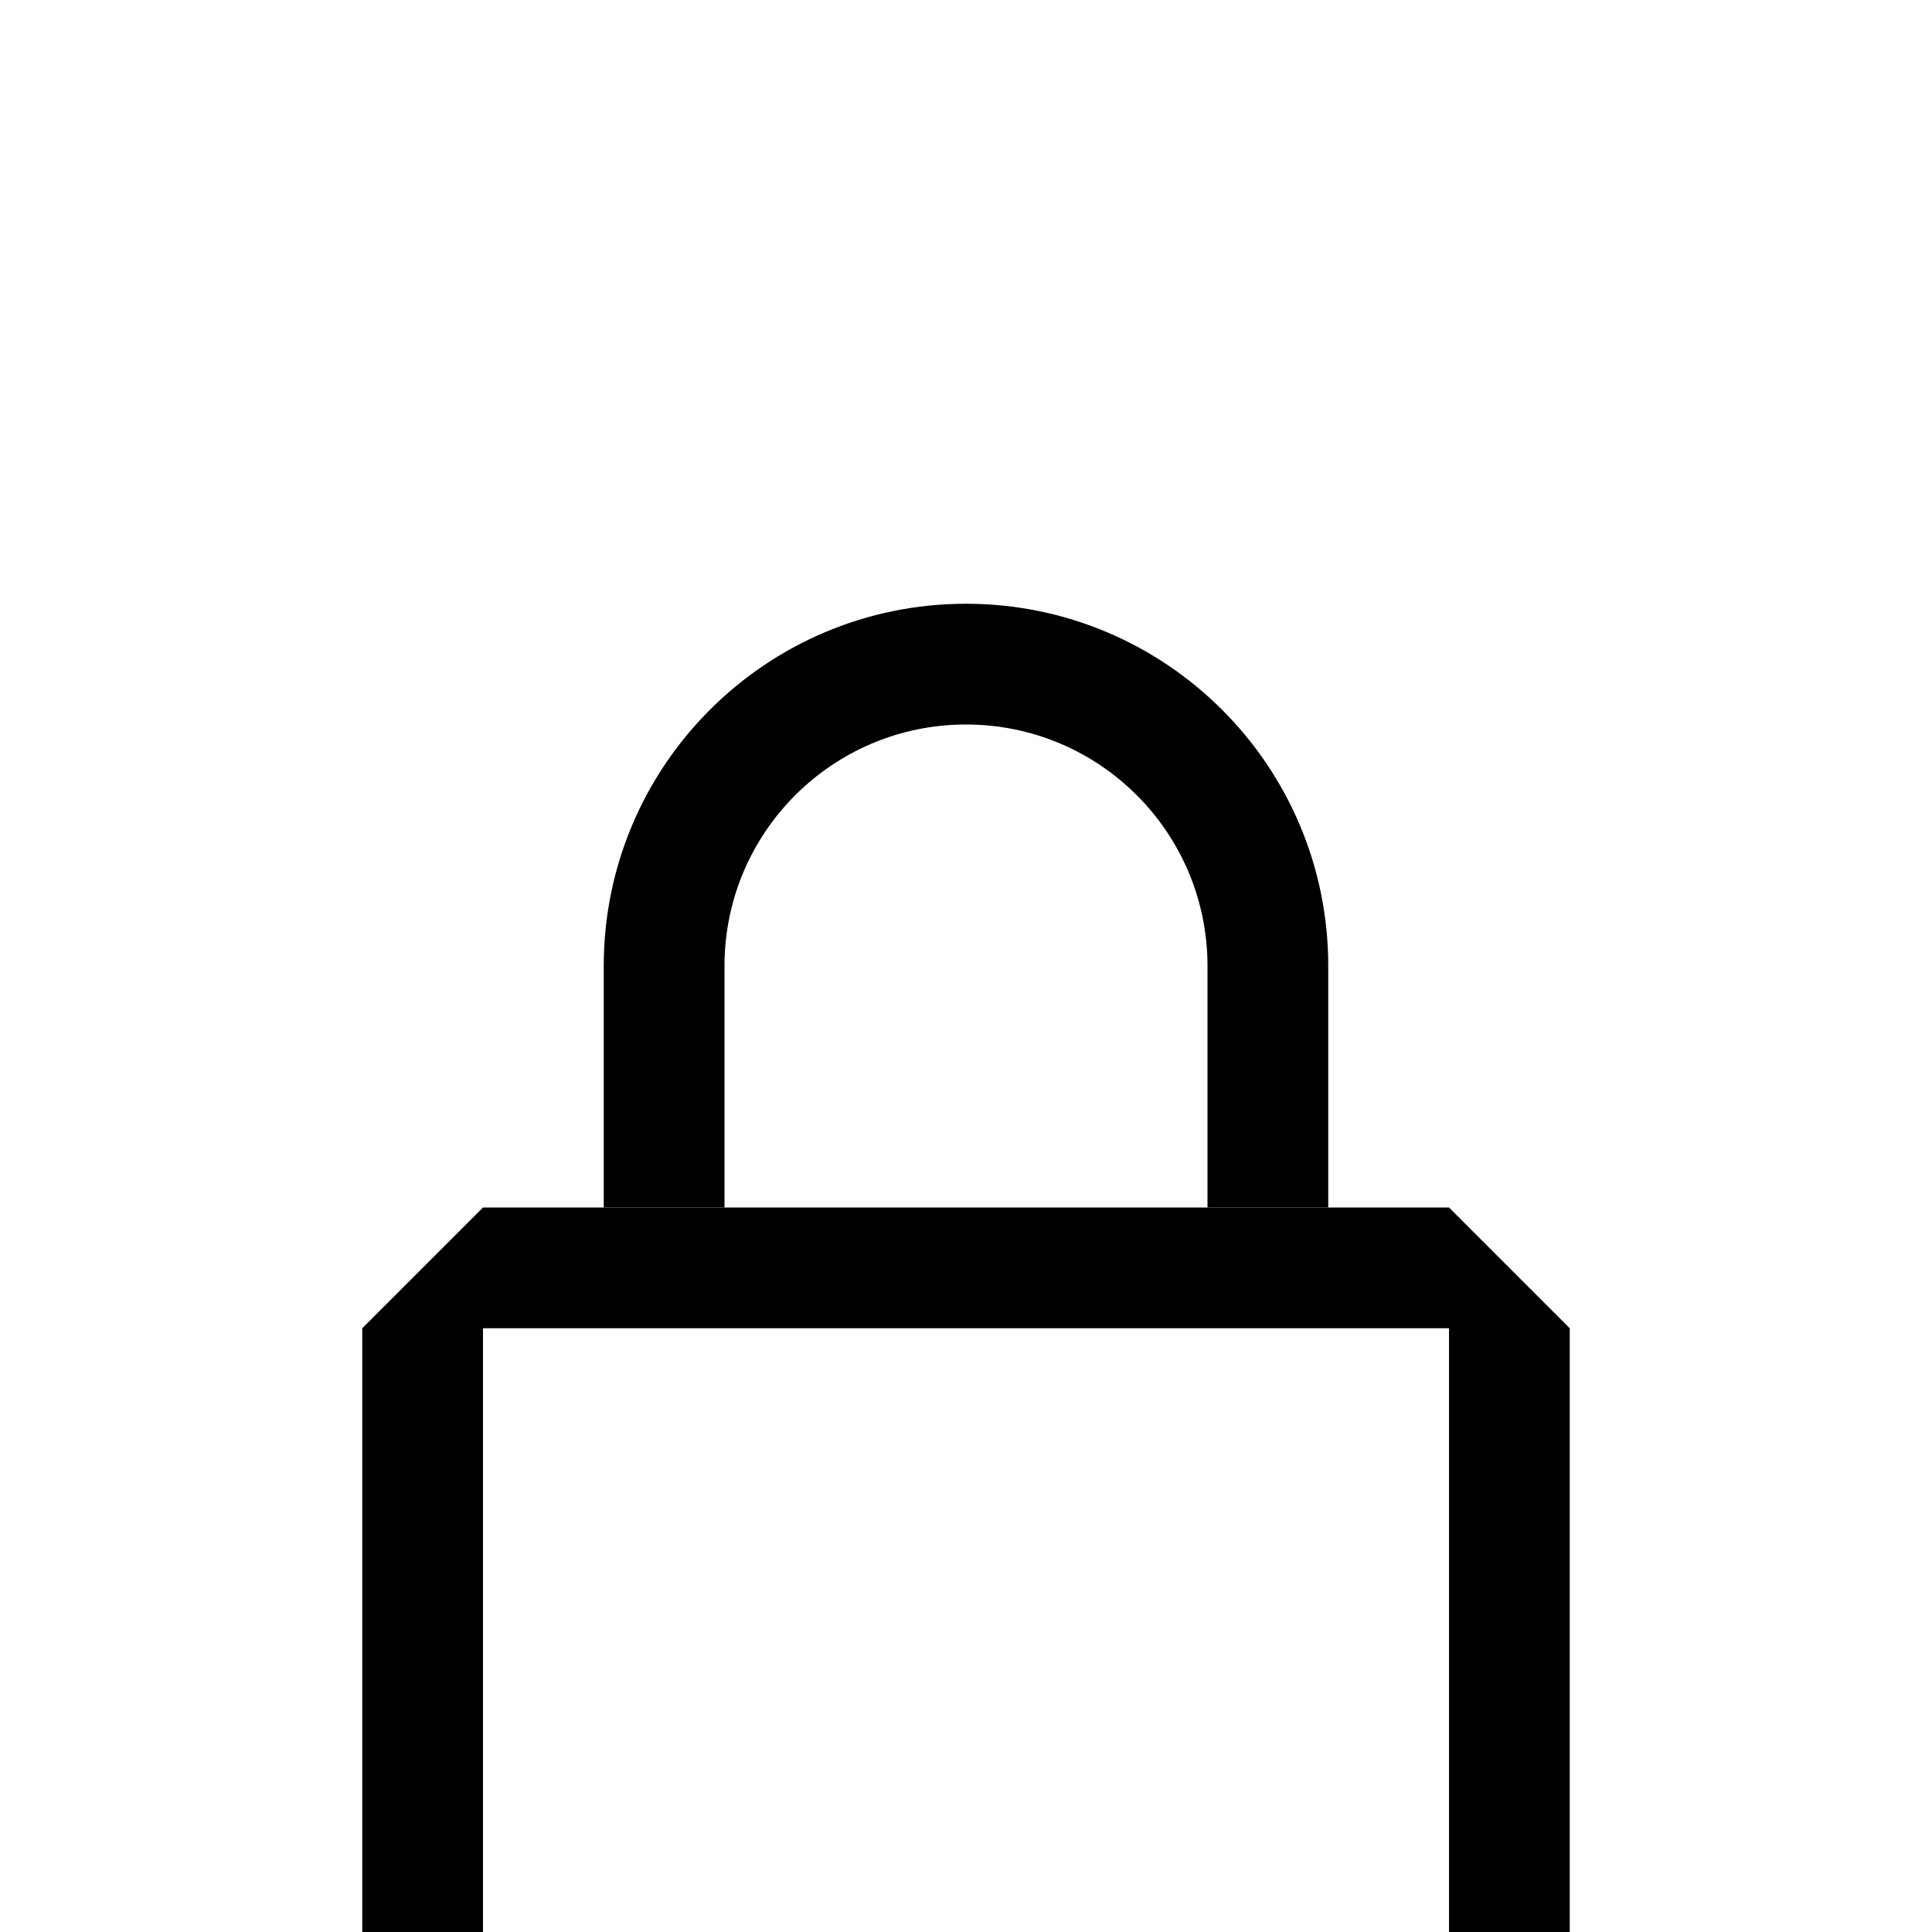 <svg width="16" height="16" viewBox="0 -3 16 16" xmlns="http://www.w3.org/2000/svg" fill="currentColor"><path d="M3 8L4 7H12L13 8V13L12 14H4L3 13V8ZM4 8V13H12V8H4Z"/><path d="M11 7V5C11 3.343 9.657 2 8 2C6.343 2 5 3.343 5 5V7H6V5C6 3.895 6.895 3 8 3C9.105 3 10 3.895 10 5V7H11Z"/></svg>